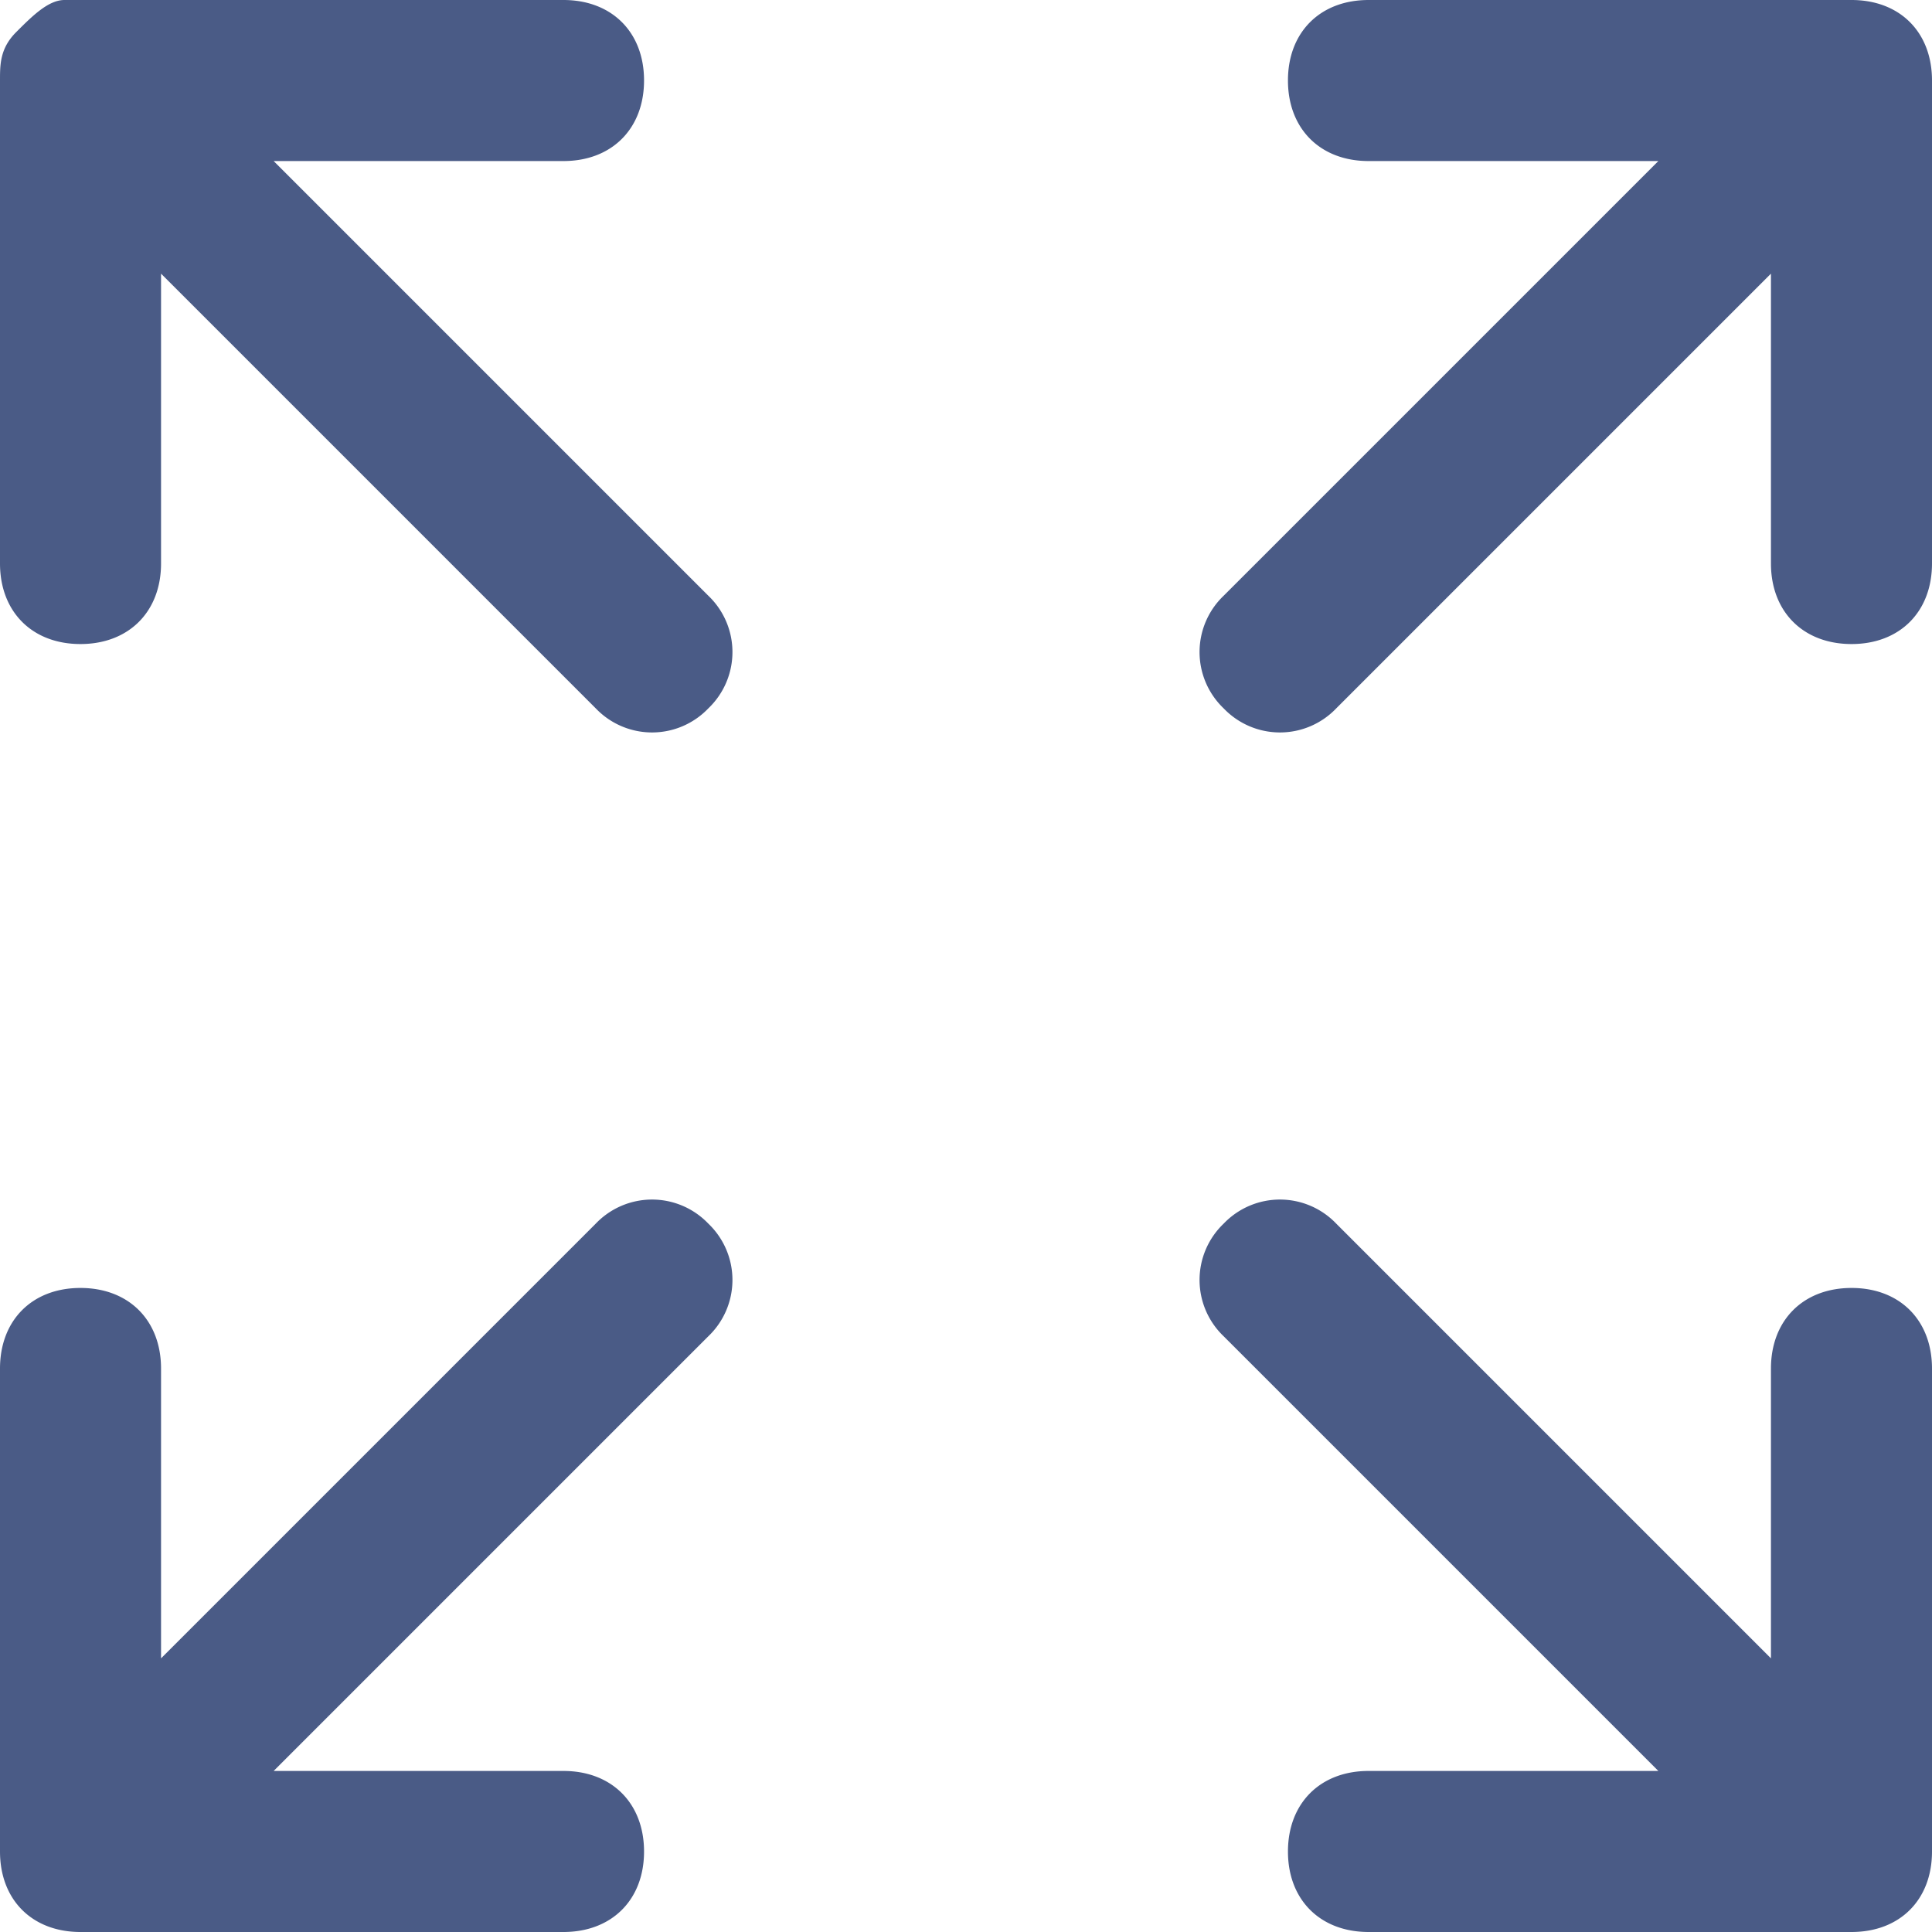 <svg width="14" height="14" xmlns="http://www.w3.org/2000/svg"><path d="M1.983 1.167h2.1c.35 0 .584-.234.584-.584S4.433 0 4.083 0H.467C.35 0 .233.117.117.233 0 .35 0 .467 0 .583v3.5c0 .35.233.584.583.584s.584-.234.584-.584v-2.1l3.15 3.15a.564.564 0 00.816 0 .564.564 0 000-.816l-3.15-3.15zm2.334 7.7l-2.1 2.1-1.05 1.05v-2.1c0-.35-.234-.584-.584-.584S0 9.567 0 9.917v3.5c0 .35.233.583.583.583h3.5c.35 0 .584-.233.584-.583s-.234-.584-.584-.584h-2.1l1.05-1.05 2.1-2.1a.564.564 0 000-.816.564.564 0 00-.816 0zm9.1.466c-.35 0-.584.234-.584.584v2.1l-1.05-1.05-2.1-2.1a.564.564 0 00-.816 0 .564.564 0 000 .816l2.1 2.1 1.05 1.05h-2.1c-.35 0-.584.234-.584.584s.234.583.584.583h3.5c.35 0 .583-.233.583-.583v-3.5c0-.35-.233-.584-.583-.584zm0-9.333h-3.5c-.35 0-.584.233-.584.583s.234.584.584.584h2.1l-1.05 1.05-2.1 2.1a.564.564 0 000 .816.564.564 0 00.816 0l2.1-2.1 1.05-1.05v2.1c0 .35.234.584.584.584S14 4.433 14 4.083v-3.5c0-.35-.233-.583-.583-.583z" fill="#4A5B86"/></svg>